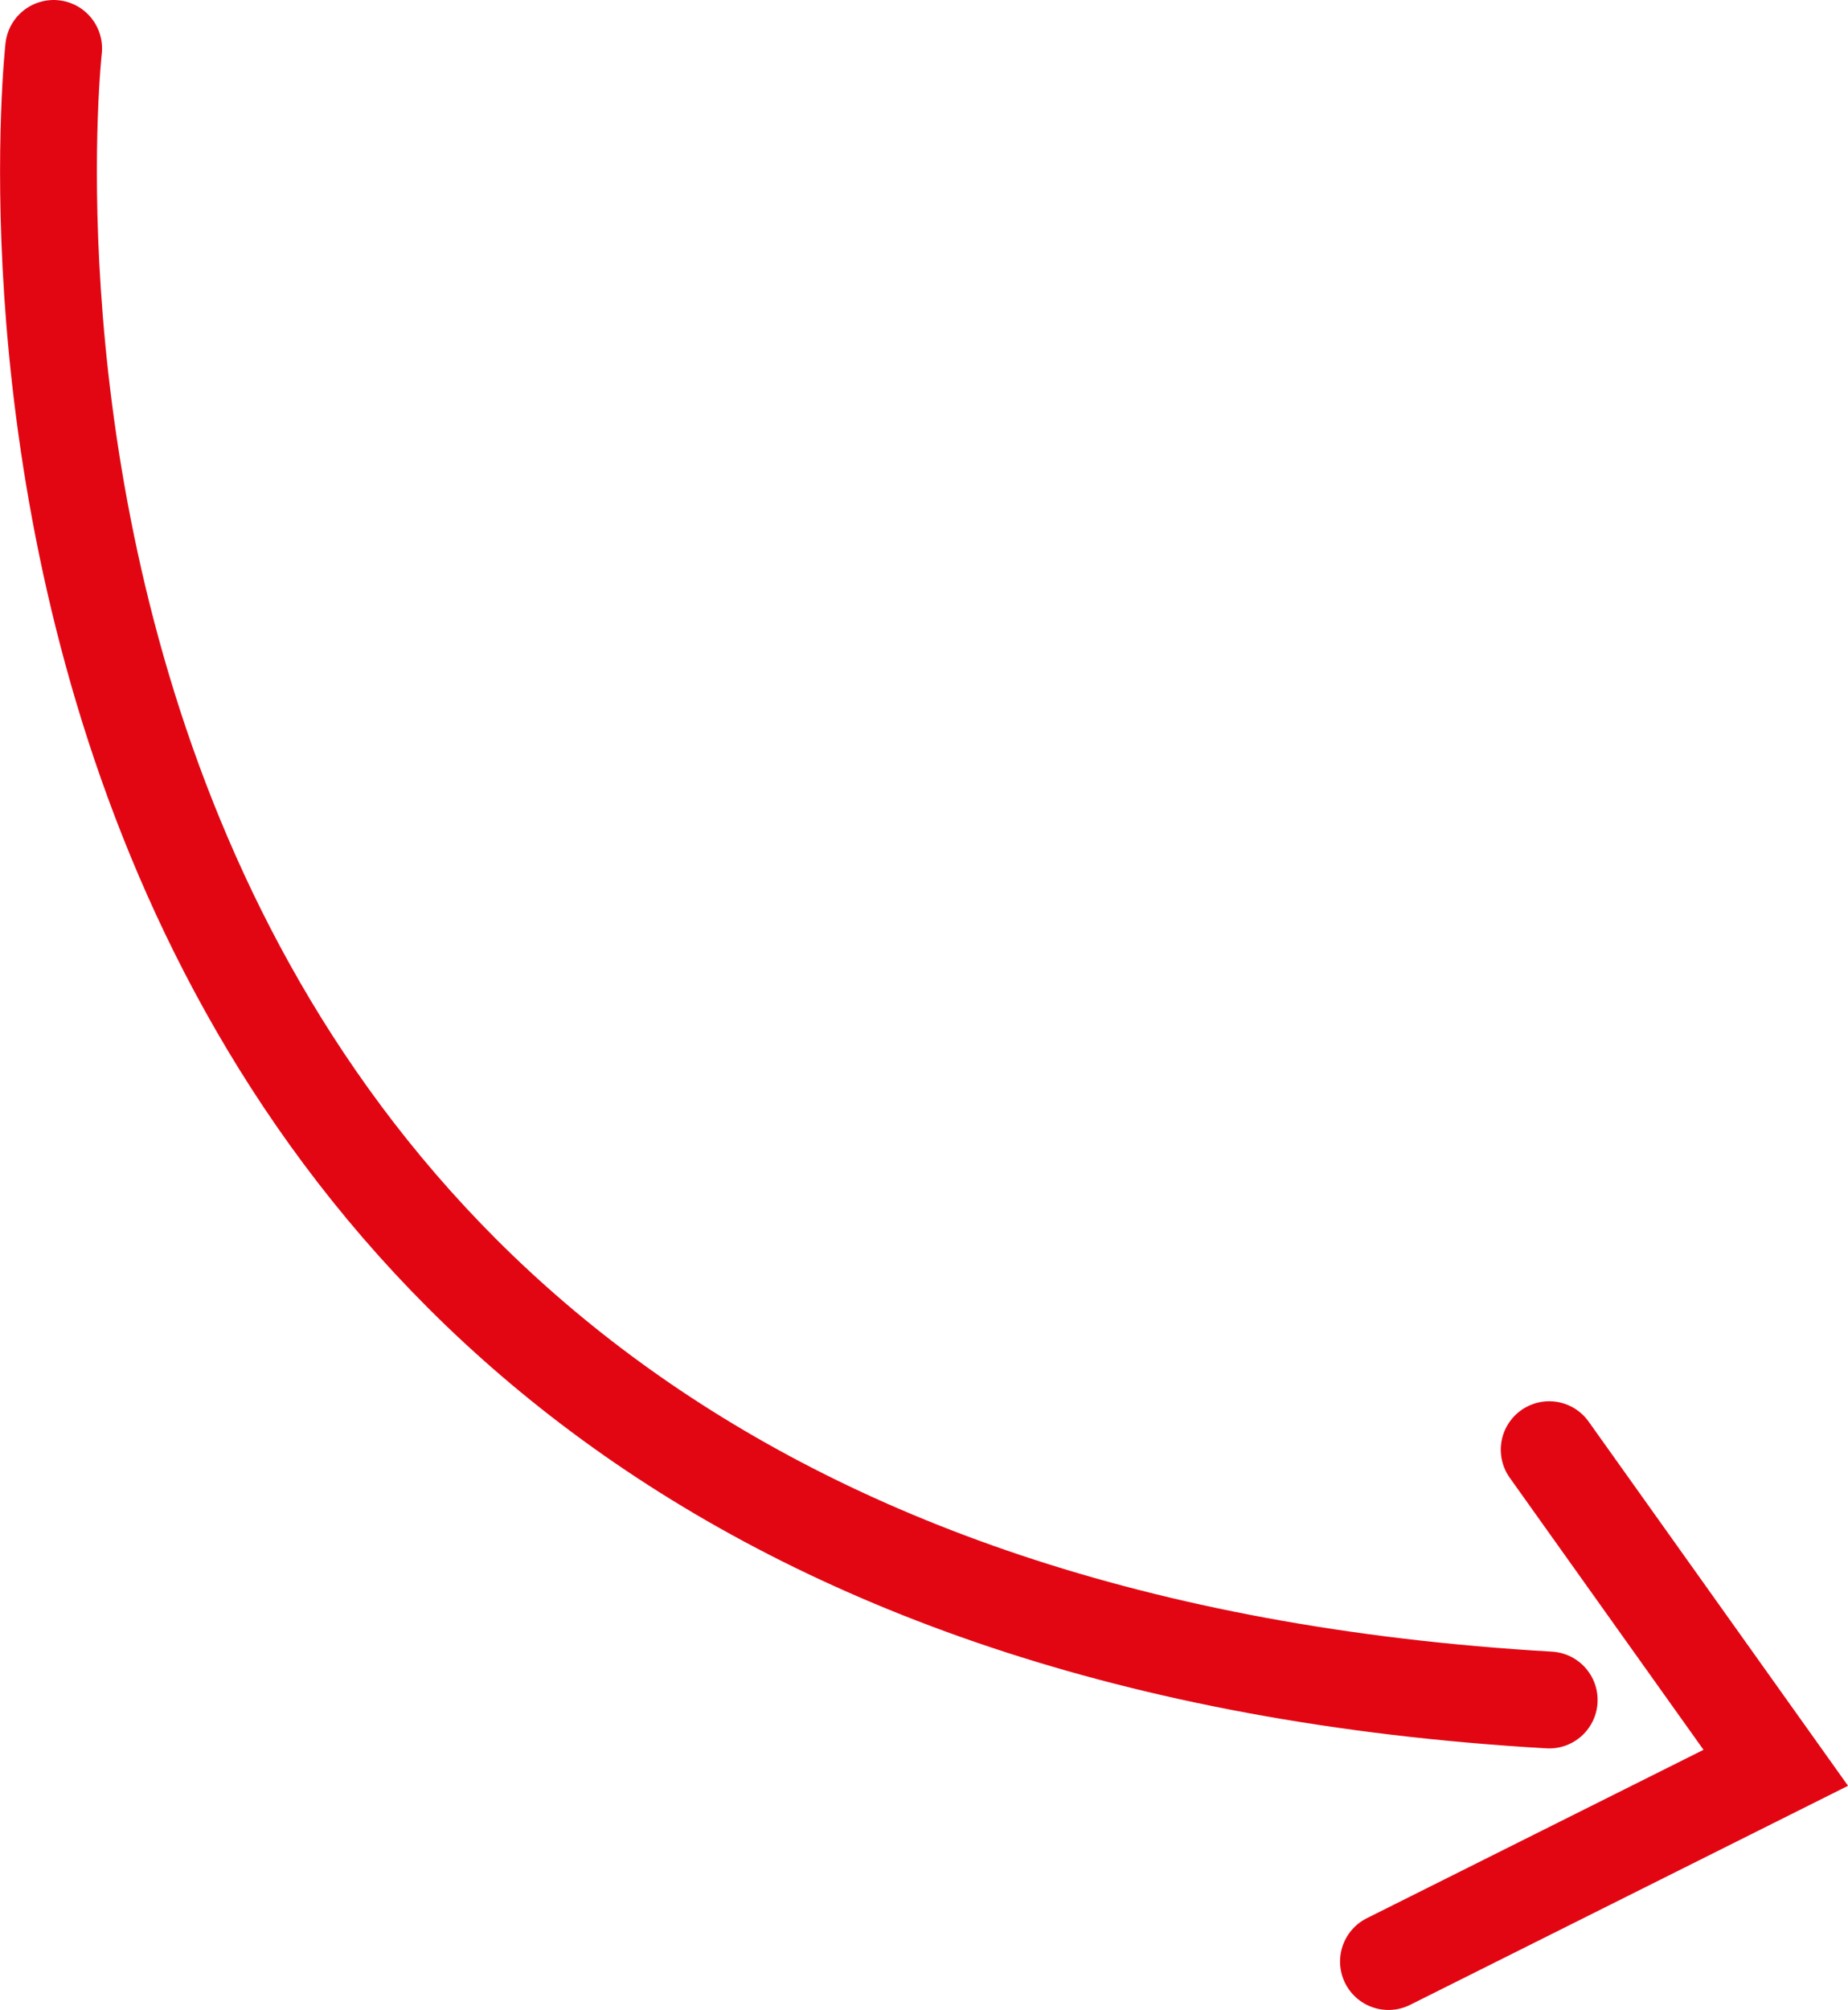 <svg xmlns="http://www.w3.org/2000/svg" viewBox="0 0 95.43 103.76"><defs><style>.cls-1{fill:none;stroke:#e20613;stroke-linecap:round;stroke-miterlimit:10;stroke-width:5px;}</style></defs><g id="Capa_2" data-name="Capa 2"><g id="Layer_1" data-name="Layer 1"><path class="cls-1" d="M2.77,2.5S-6.21,82.75,80,87.75"/><polyline class="cls-1" points="80 74.83 91.7 91.25 71.7 101.25"/></g></g></svg>